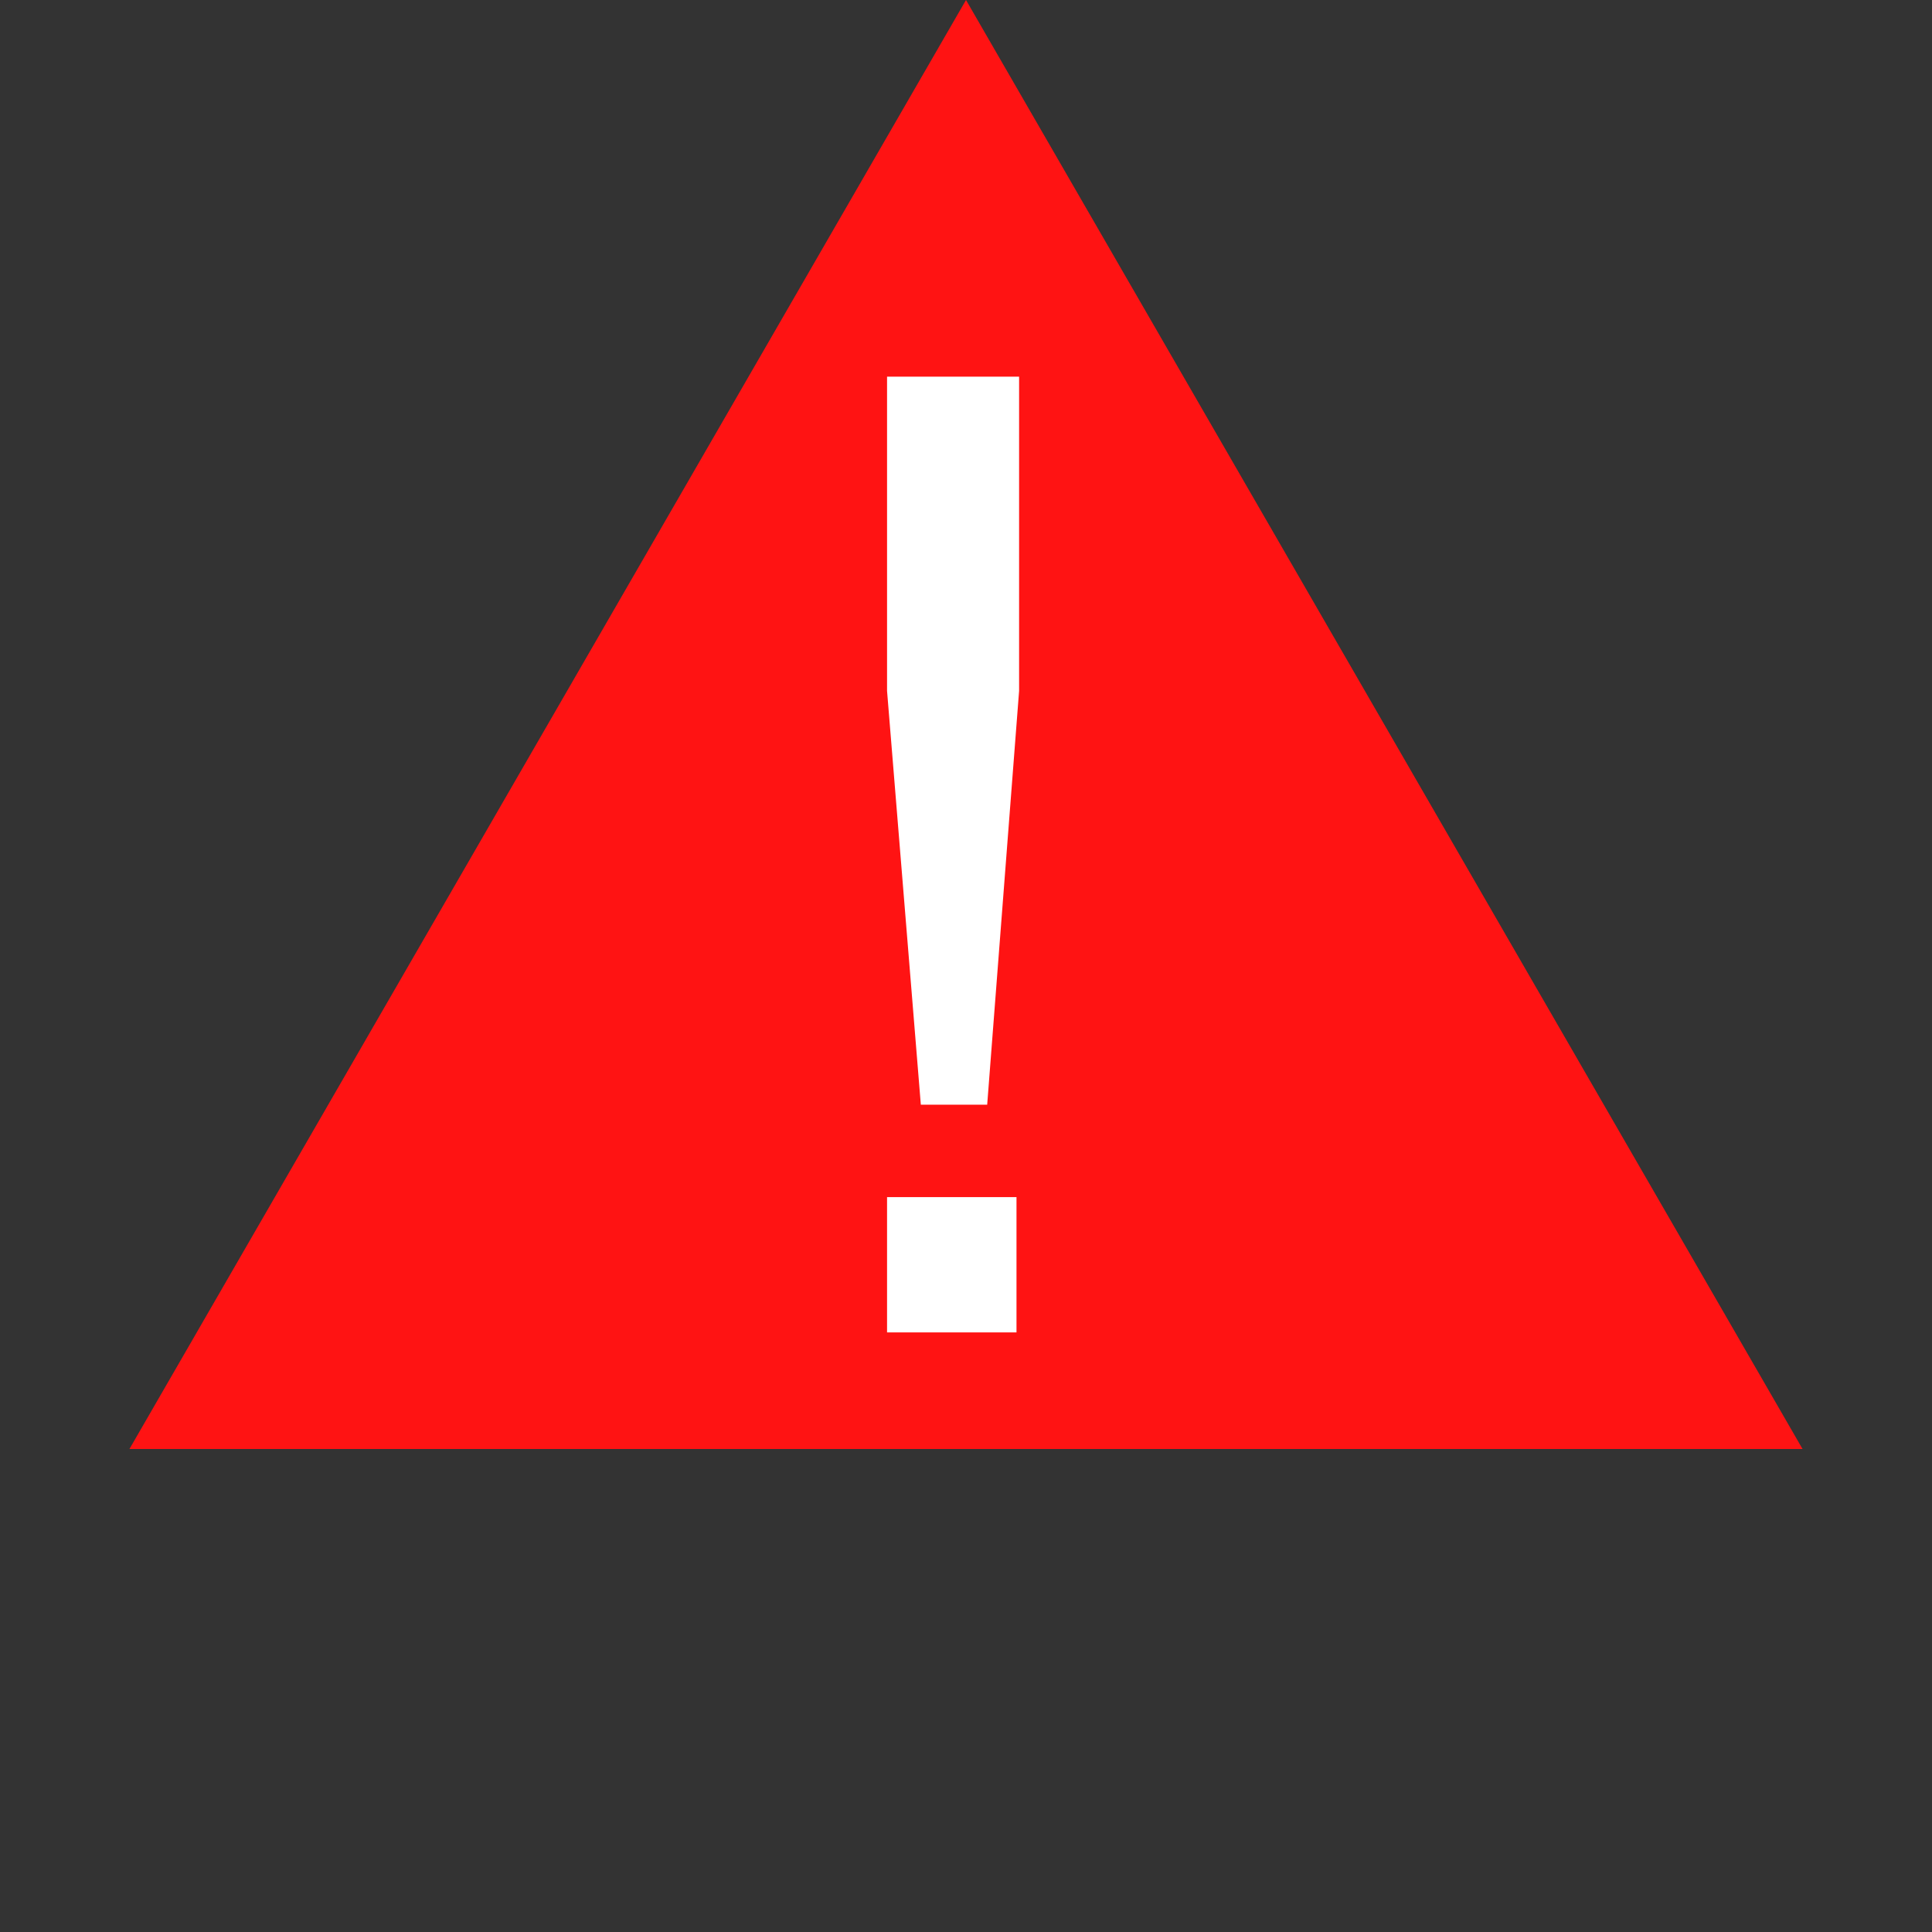 <svg width="29" height="29" viewBox="0 0 29 29" fill="none" xmlns="http://www.w3.org/2000/svg">
<rect x="0" y="0" width="29" height="29" fill="#333333" stroke="none"/>
<path d="M14.5 0L27.057 21.75H1.943L14.5 0Z" fill="#FF1313"/>
<path d="M13.315 5.654H15.297V10.371L14.818 16.582H13.822L13.315 10.371V5.654ZM13.315 17.969H15.258V20H13.315V17.969Z" fill="white"/>
</svg>
